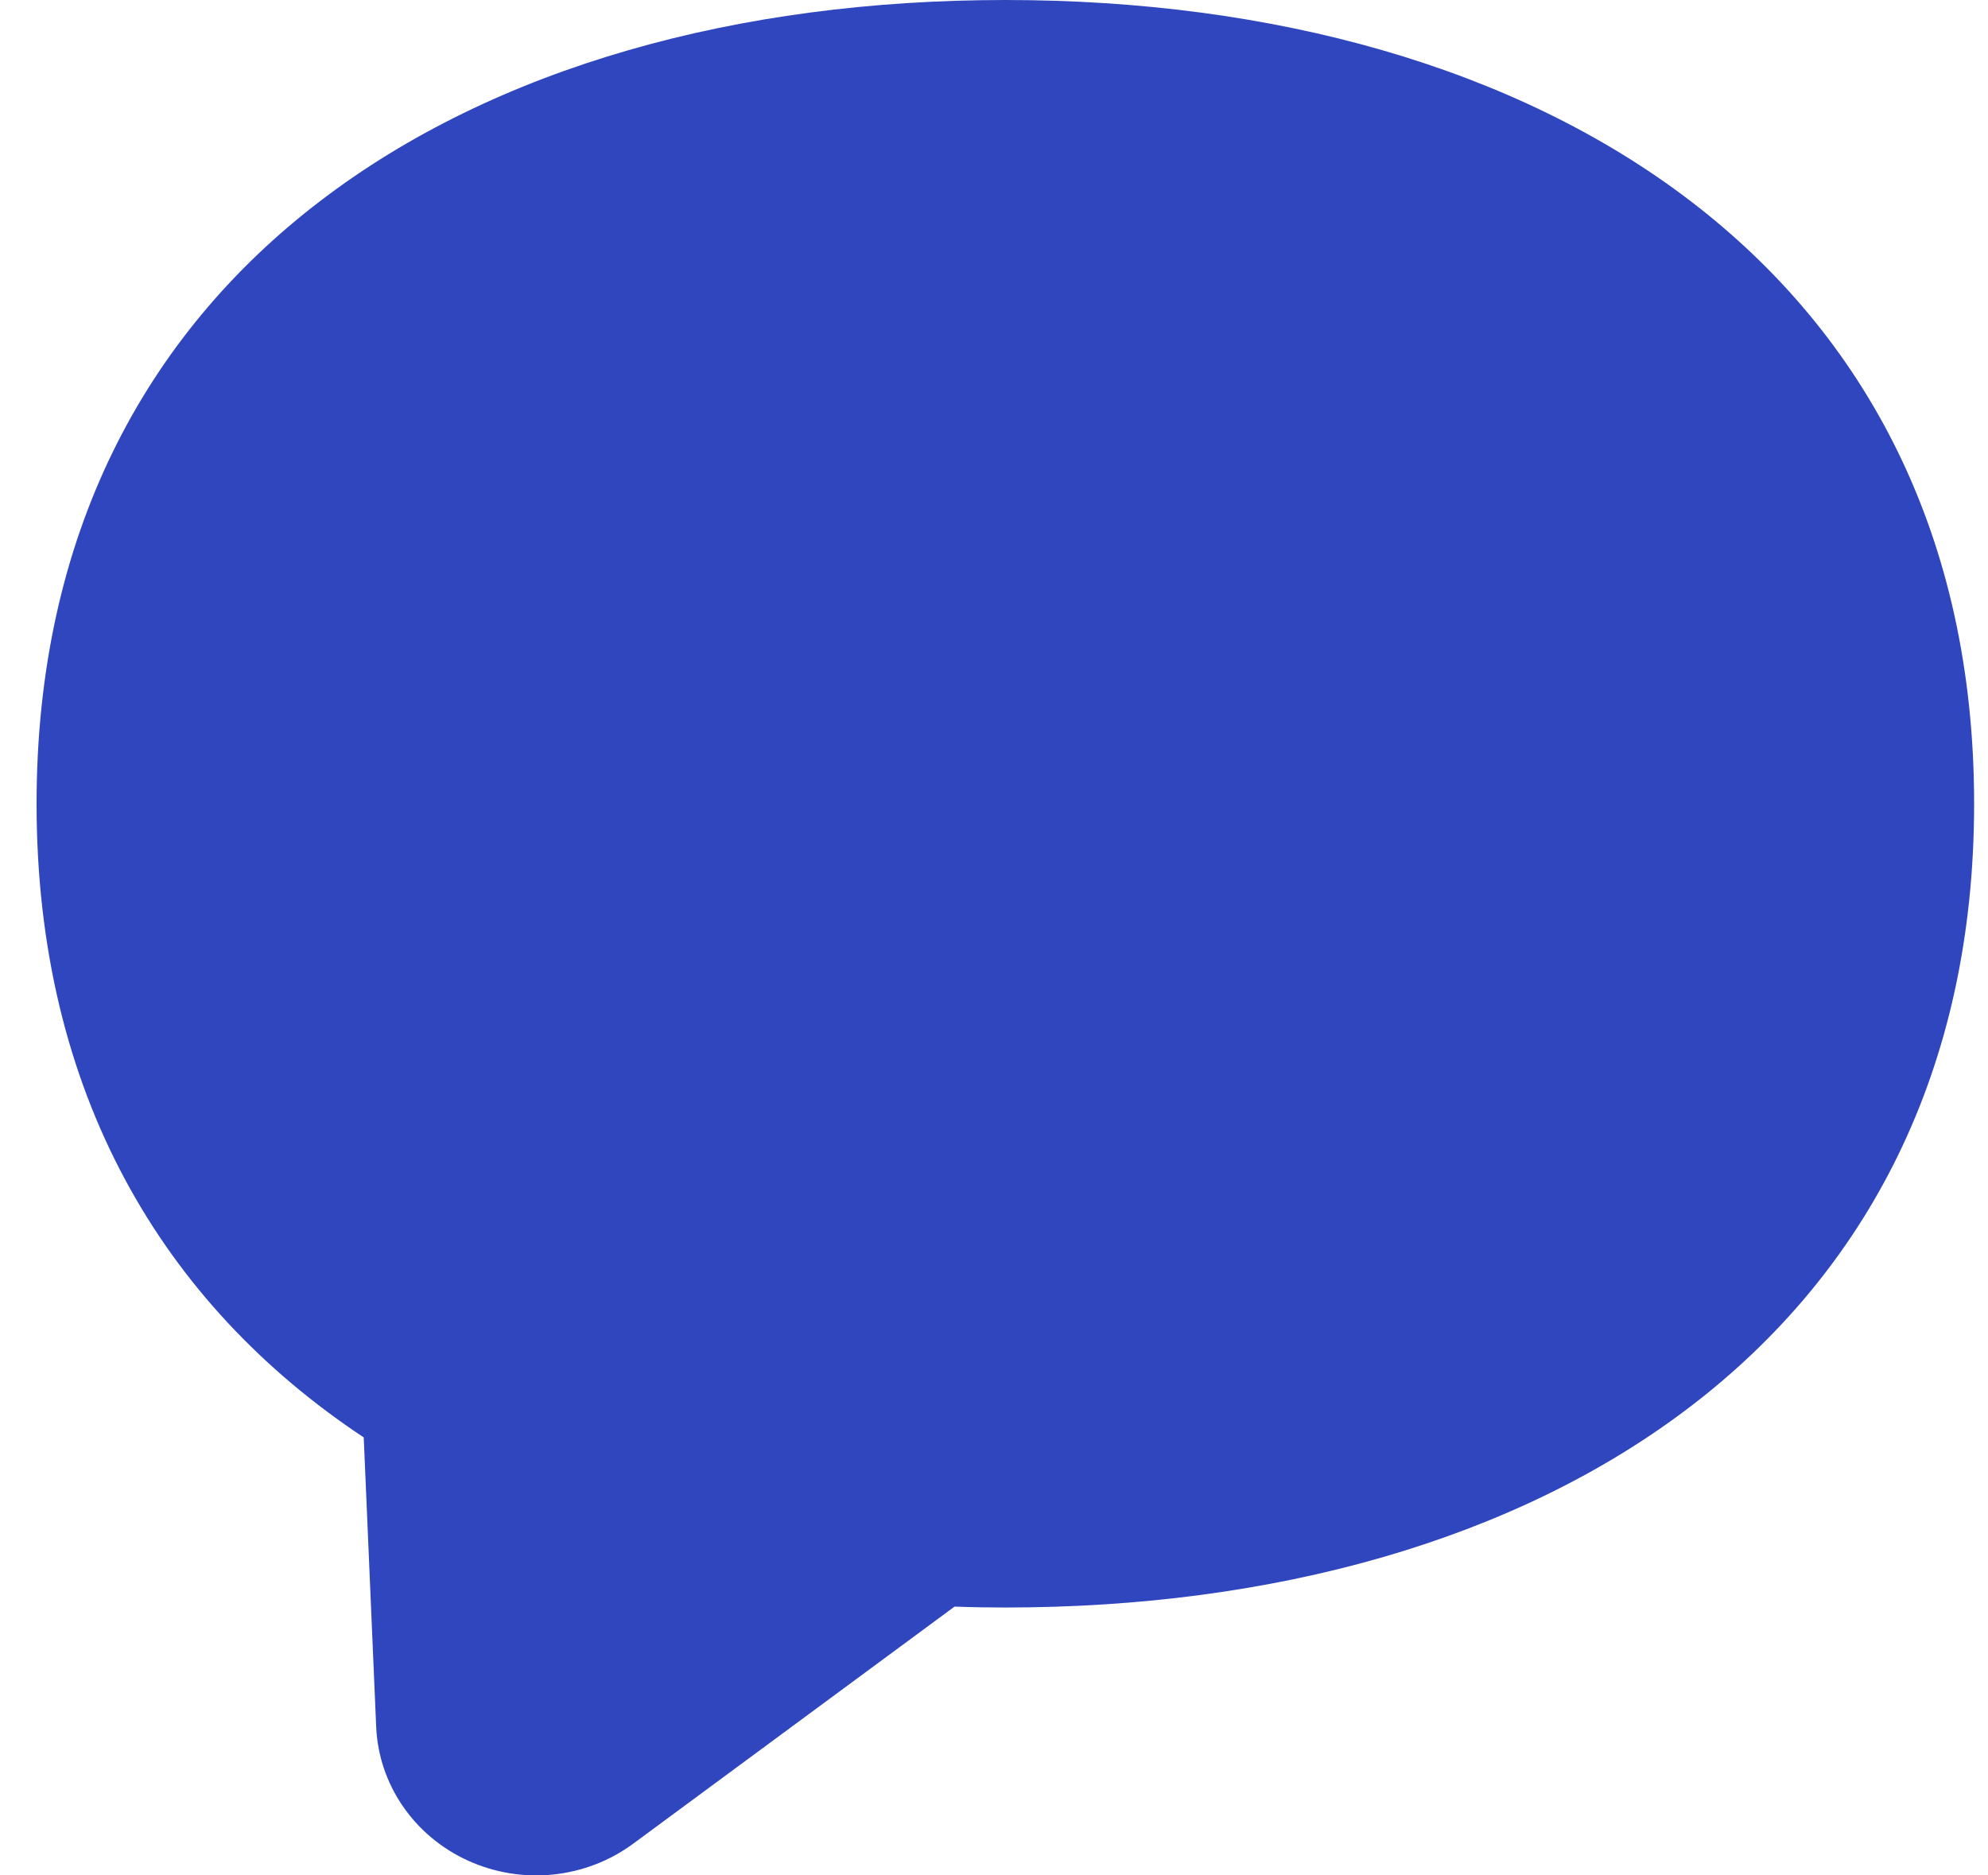 <svg width="53" height="50" viewBox="0 0 53 50" fill="none" xmlns="http://www.w3.org/2000/svg">
<path fill-rule="evenodd" clip-rule="evenodd" d="M26.803 42.858C41.067 42.858 52.63 35.715 52.63 21.429C52.63 7.143 41.067 0 26.803 0C12.538 0 0.975 7.143 0.975 21.429C0.975 29.144 4.347 34.776 9.697 38.323L10.029 46.041C10.062 46.795 10.307 47.527 10.74 48.156C11.172 48.785 11.774 49.287 12.48 49.608C13.186 49.929 13.97 50.057 14.746 49.977C15.522 49.897 16.26 49.613 16.881 49.155L25.448 42.834C25.899 42.851 26.349 42.858 26.803 42.858Z" fill="#3046BE"/>
</svg>
